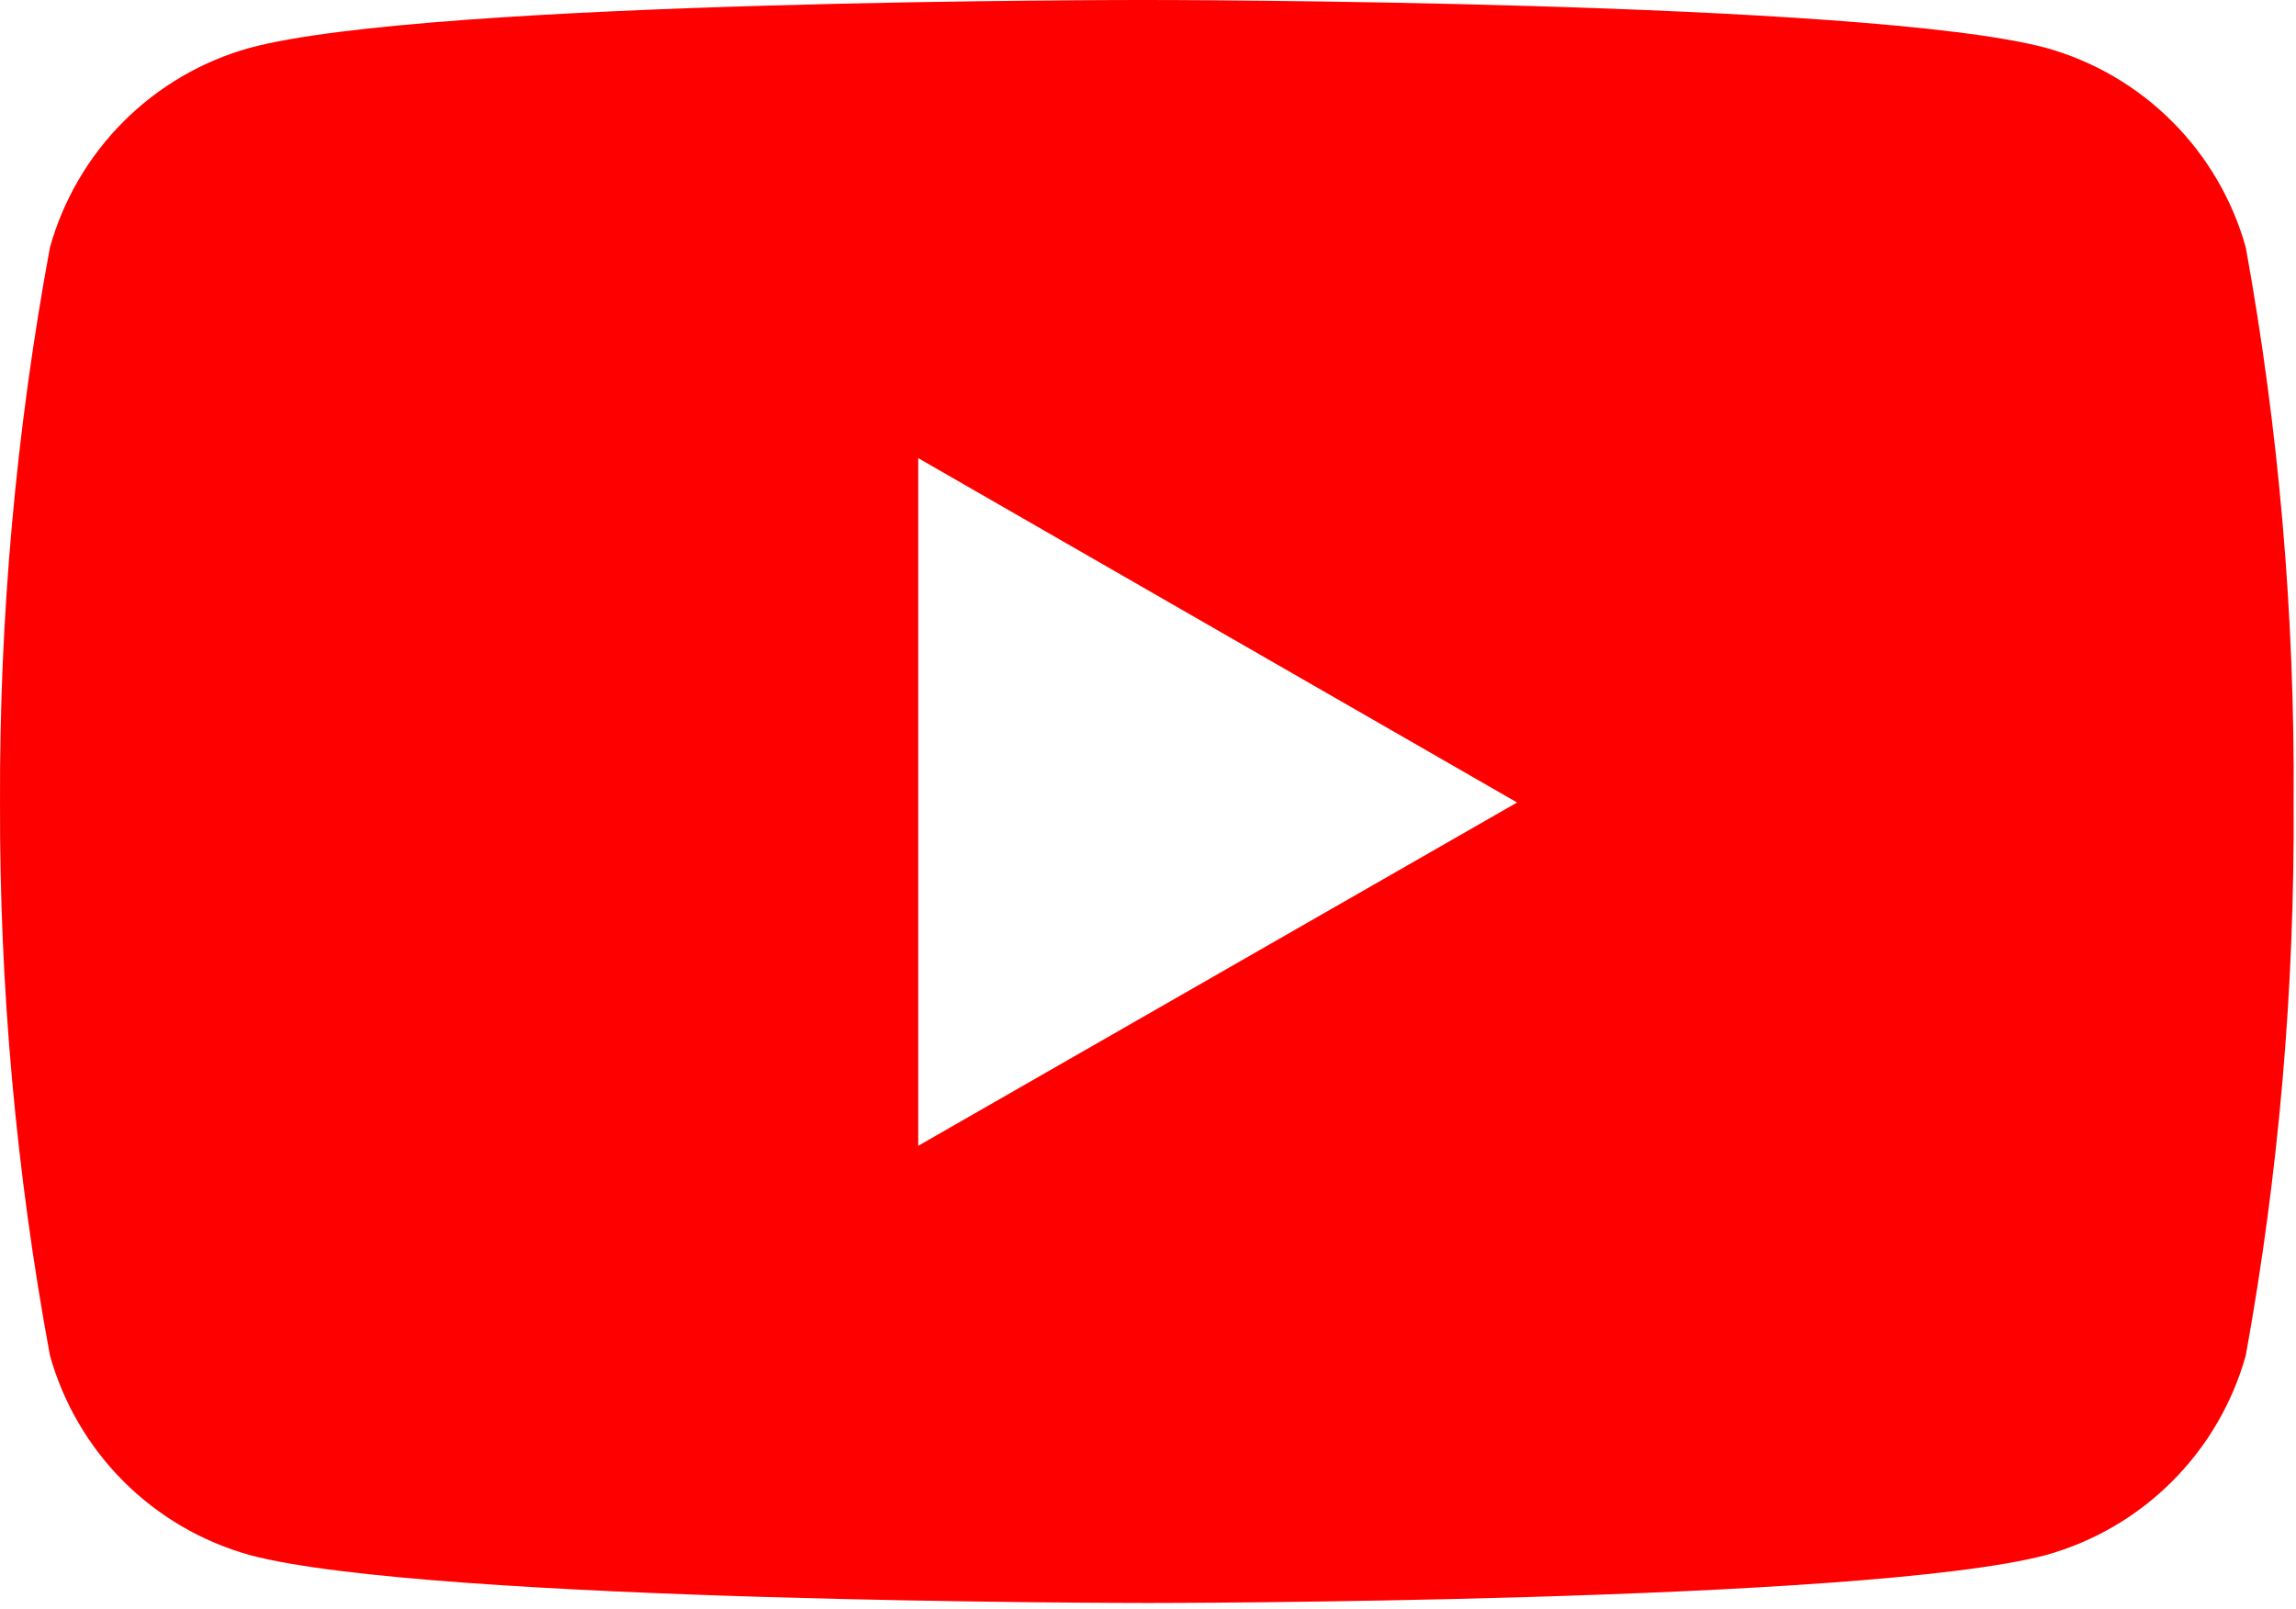 <?xml version="1.0" encoding="UTF-8" standalone="no"?><svg width='127' height='89' viewBox='0 0 127 89' fill='none' xmlns='http://www.w3.org/2000/svg'>
<path d='M124.223 13.691C123.487 11.057 122.085 8.656 120.15 6.722C118.216 4.787 115.816 3.385 113.181 2.65C103.292 7.59646e-05 63.492 7.50172e-05 63.492 7.50172e-05C63.492 7.50172e-05 23.793 -0.053 13.803 2.65C11.169 3.385 8.768 4.787 6.834 6.722C4.9 8.656 3.497 11.057 2.762 13.691C0.887 23.816 -0.037 34.093 0.001 44.39C-0.03 54.648 0.894 64.886 2.762 74.972C3.497 77.607 4.9 80.007 6.834 81.942C8.768 83.876 11.169 85.278 13.803 86.014C23.682 88.669 63.492 88.669 63.492 88.669C63.492 88.669 103.186 88.669 113.181 86.014C115.816 85.278 118.216 83.876 120.15 81.942C122.085 80.007 123.487 77.607 124.223 74.972C126.051 64.882 126.936 54.644 126.867 44.39C126.944 34.097 126.058 23.82 124.223 13.691ZM50.79 63.38V25.341L83.915 44.39L50.79 63.38Z' fill='#FF0000'/>
</svg>
